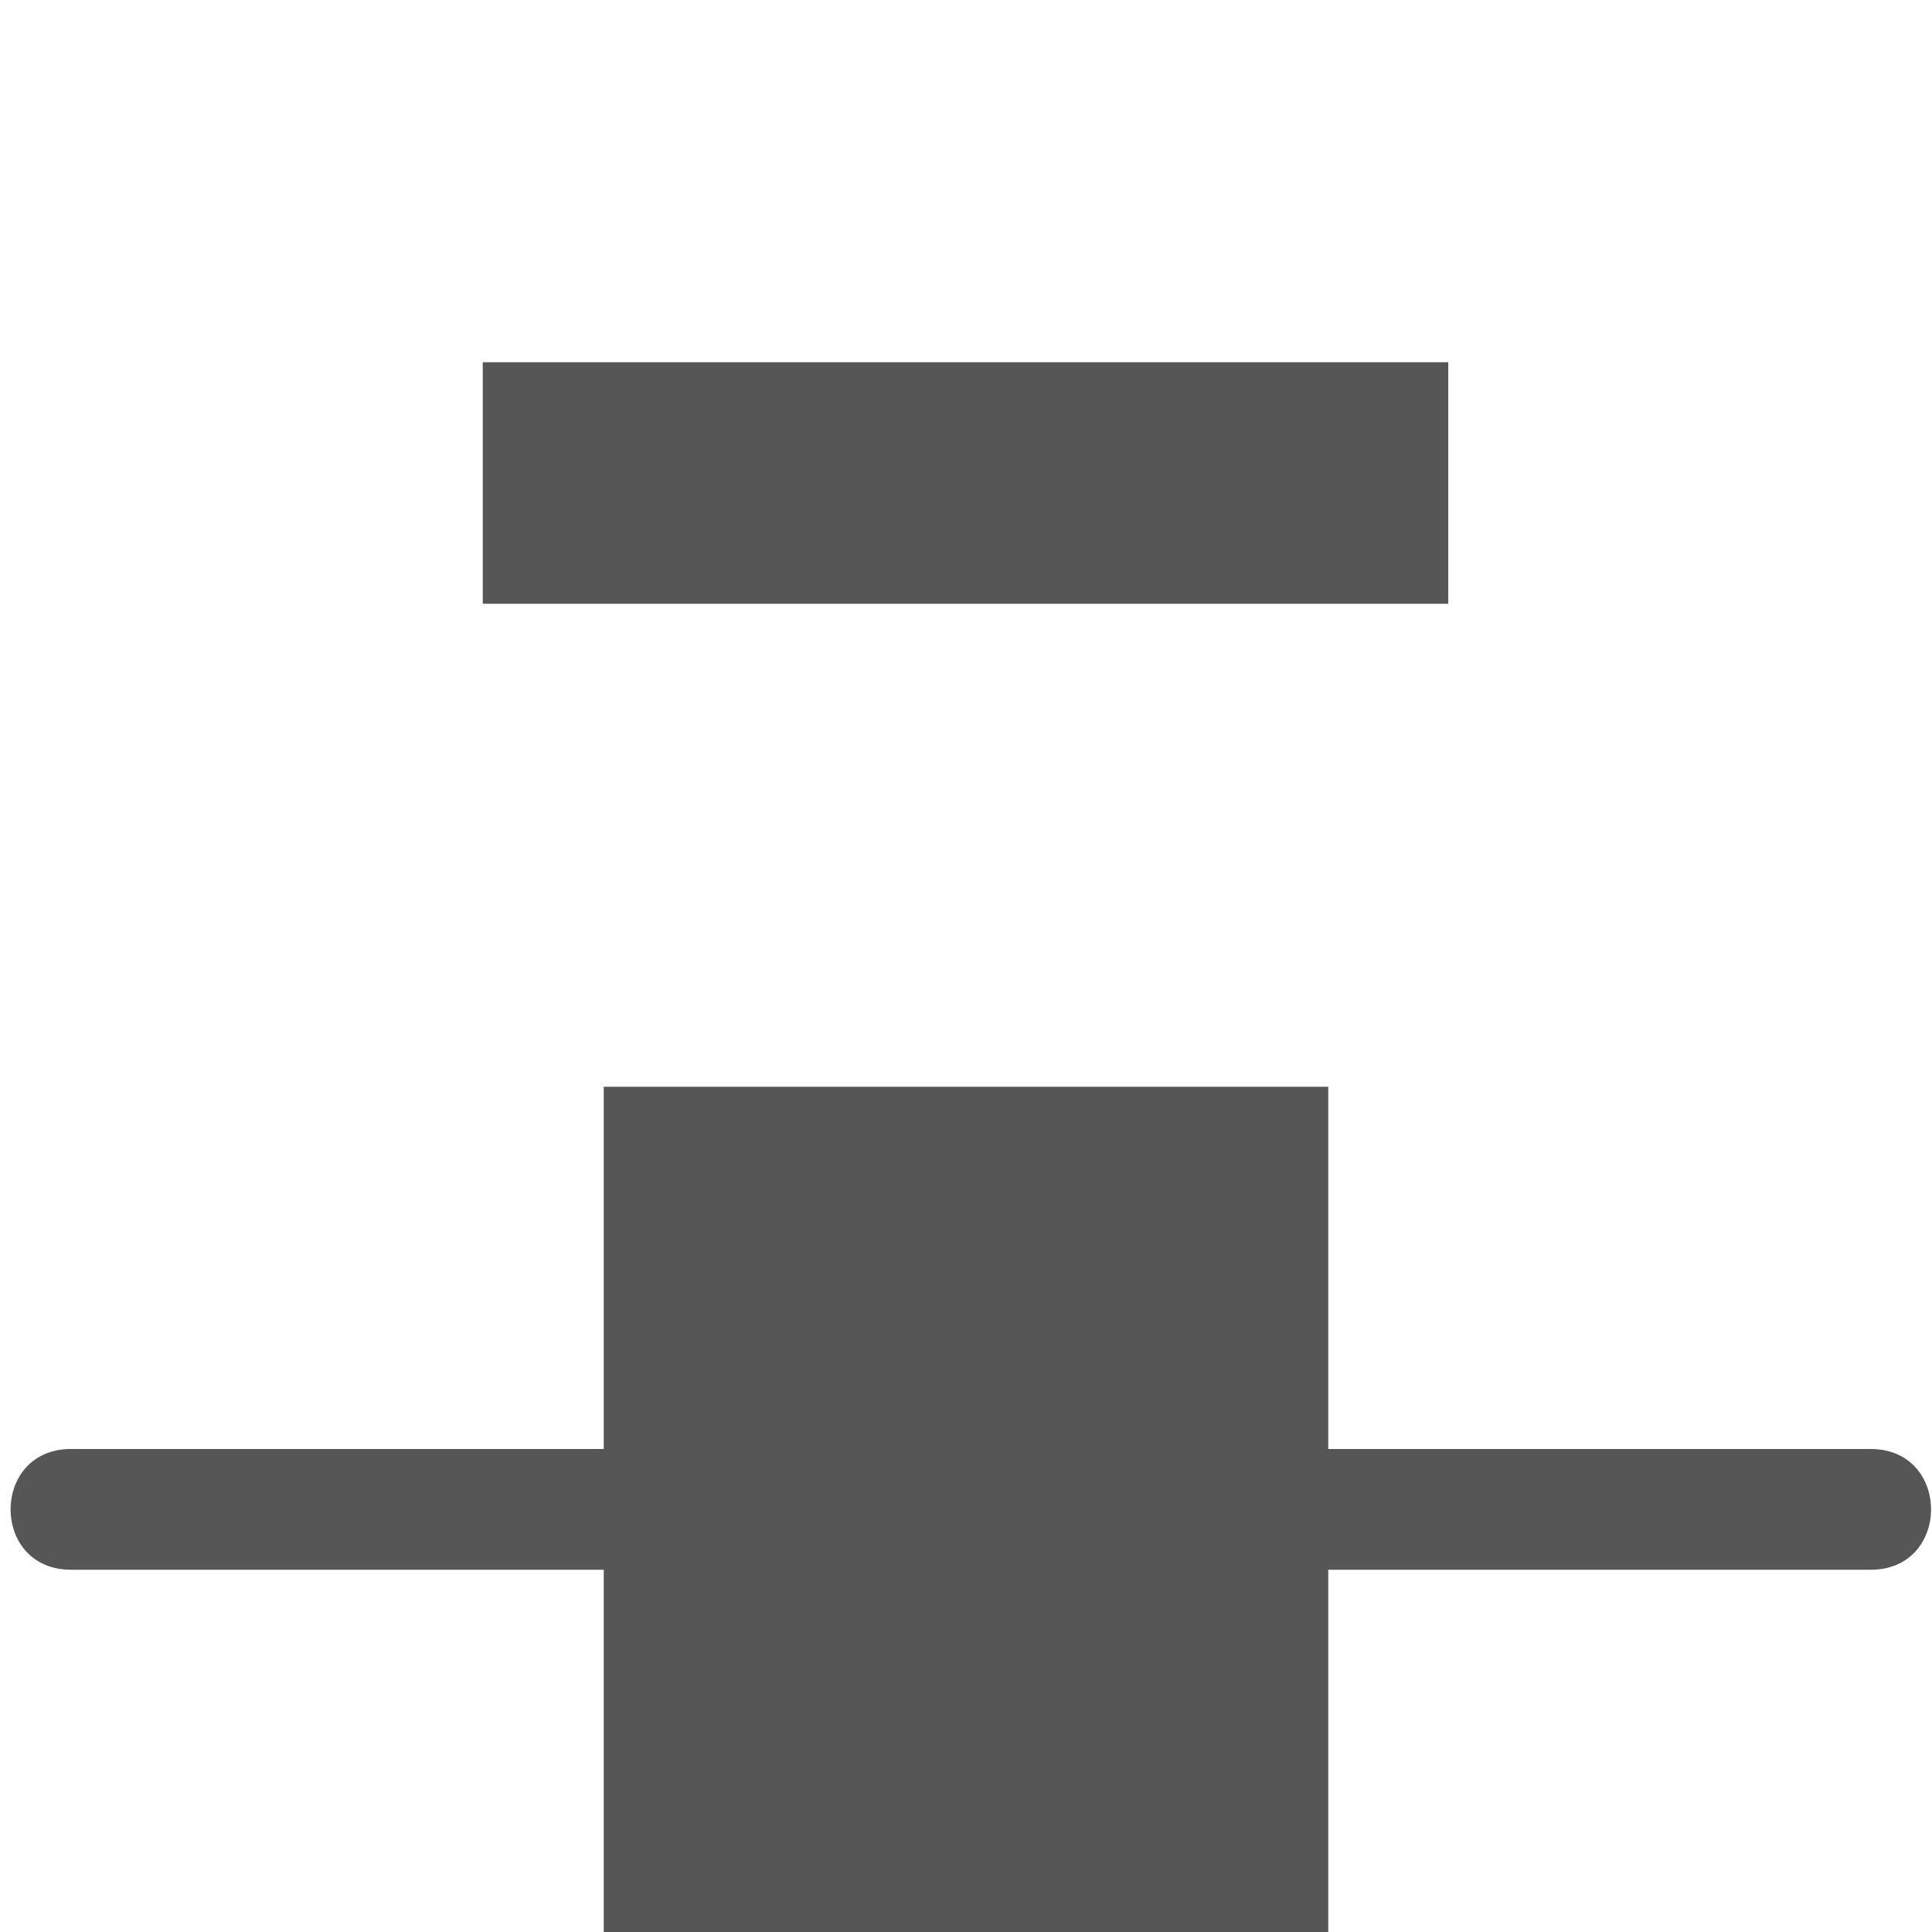 <svg xmlns="http://www.w3.org/2000/svg" width="16" height="16"><defs><style id="current-color-scheme" type="text/css"></style></defs><path d="M3.998 3v2h7.996V3H3.998zM5 9v3H.588c-.667 0-.667 1 0 1H5v3h6v-3h4.492c.667 0 .667-1 0-1H11V9H5z" fill="currentColor" color="#565656"/></svg>